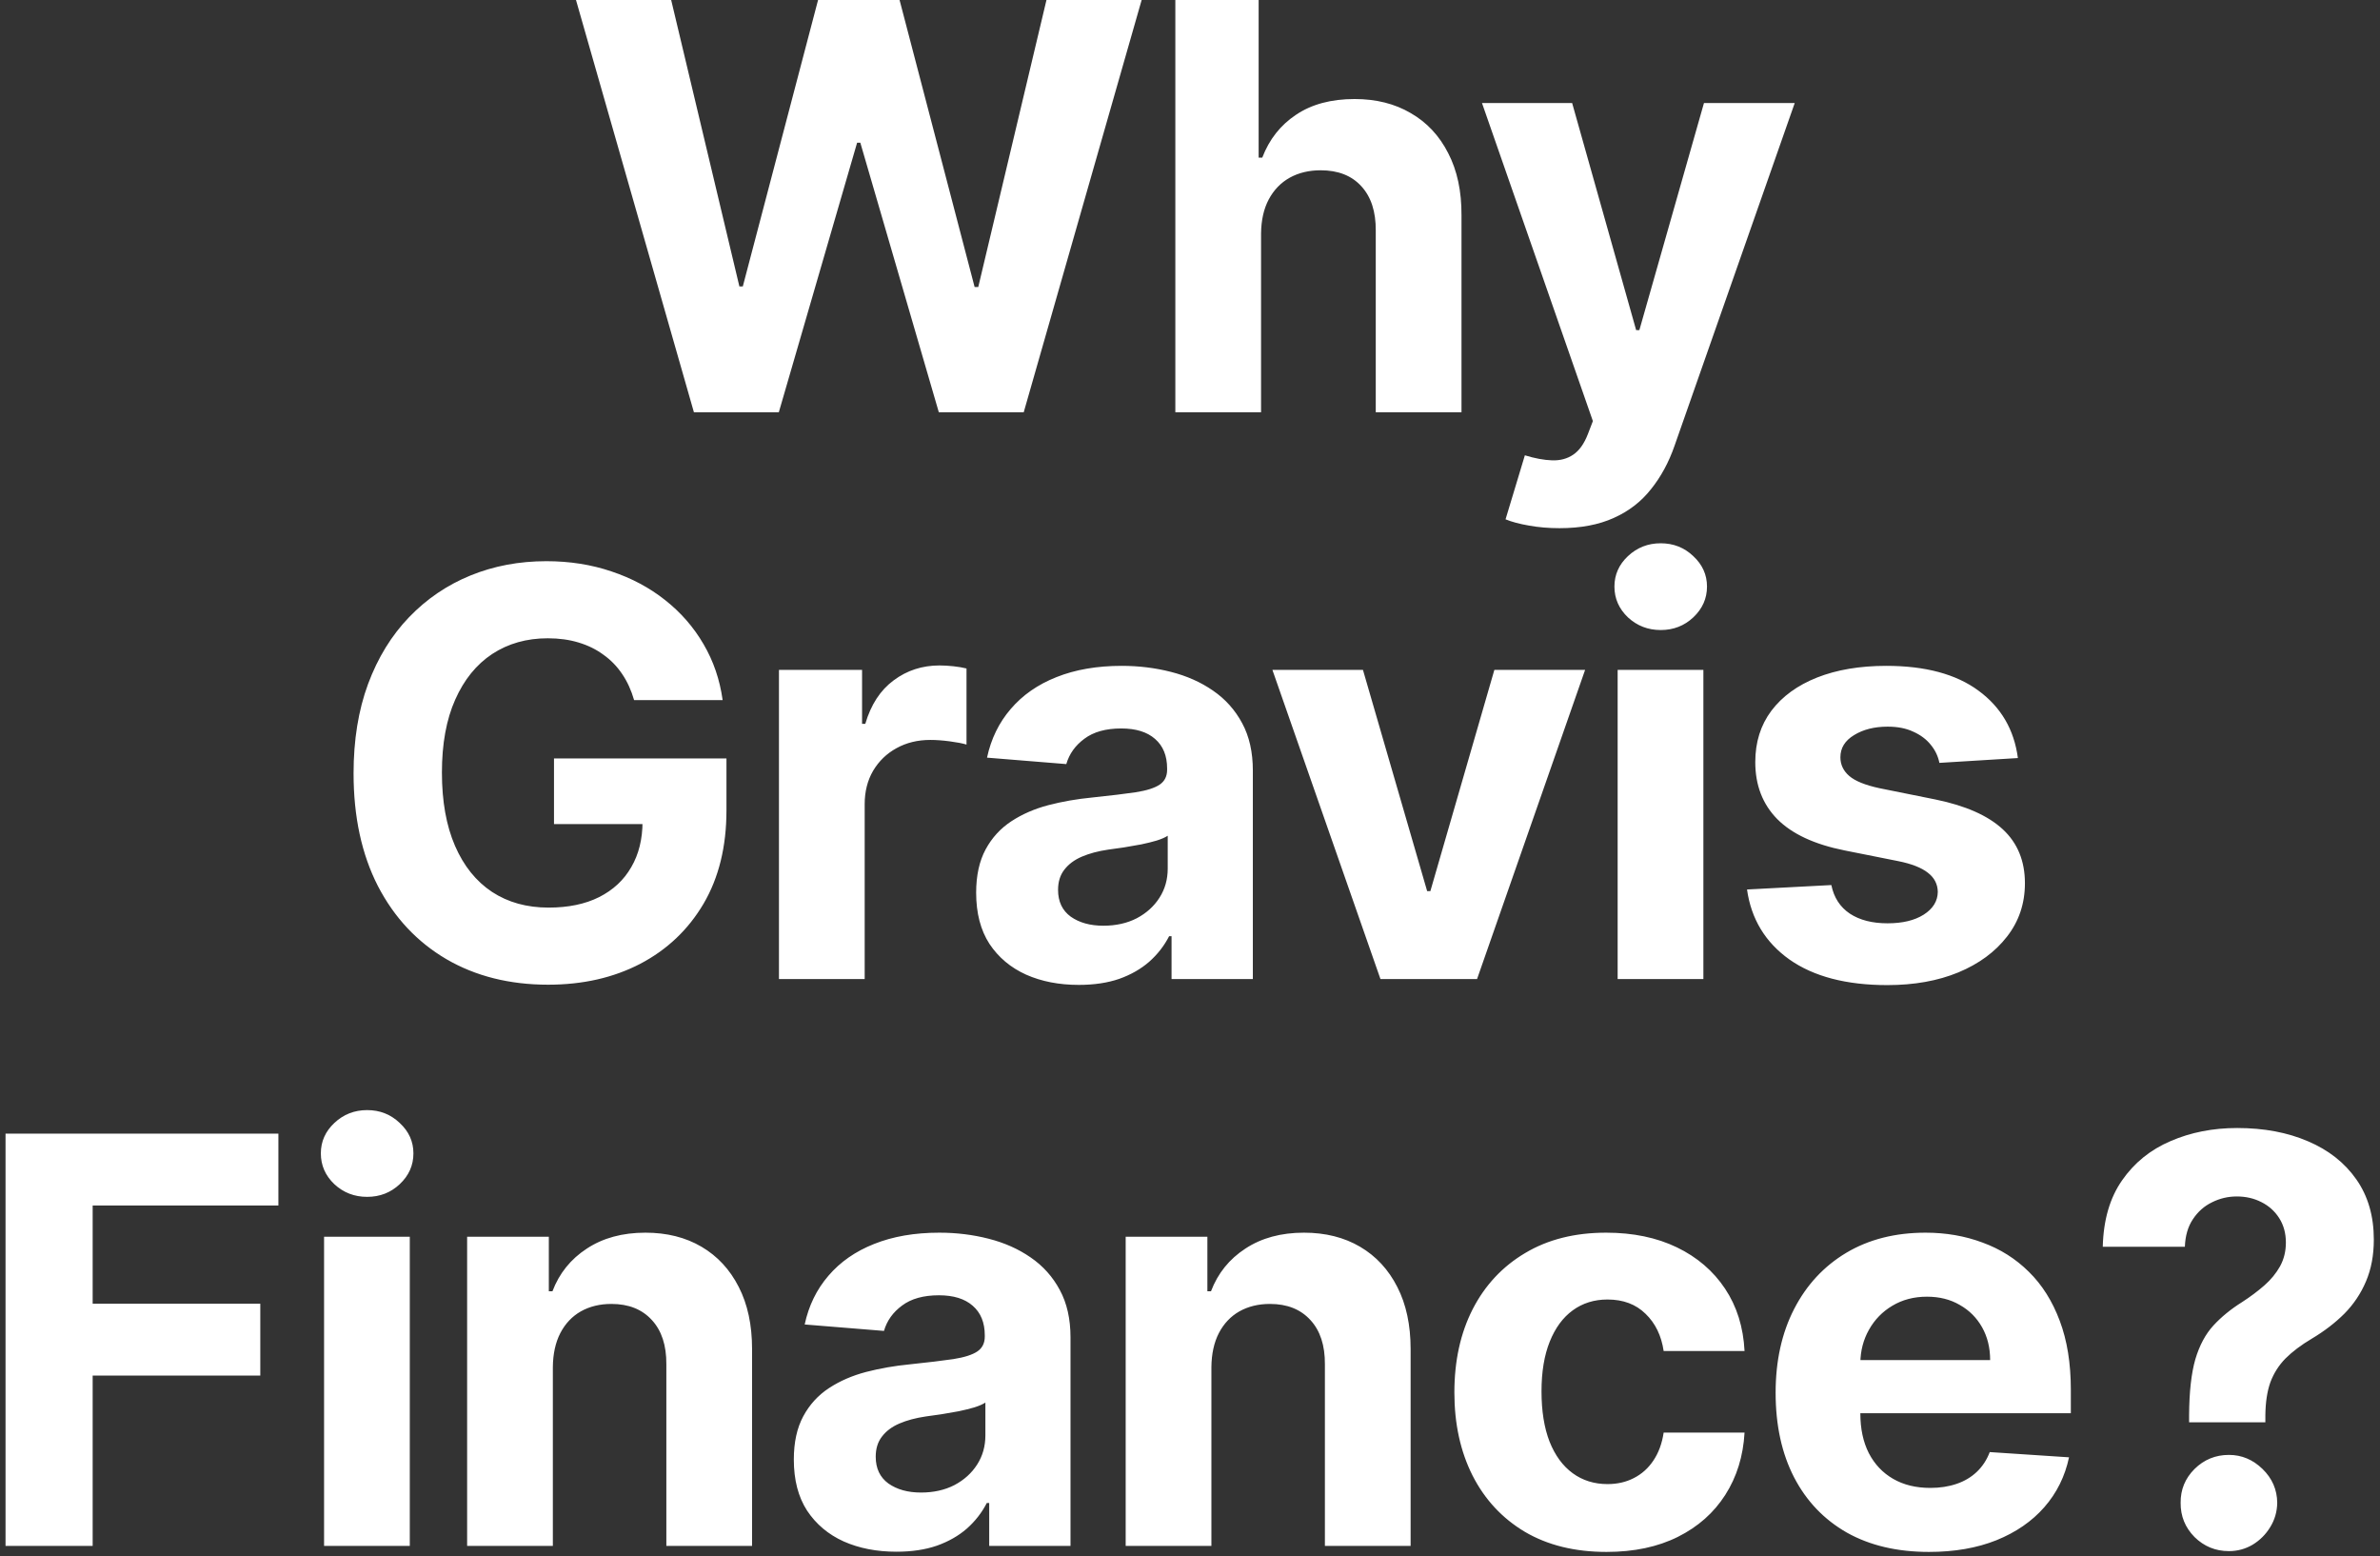 <svg preserveAspectRatio="xMidYMid meet" width="231" height="151" viewBox="0 0 231 151" fill="none" xmlns="http://www.w3.org/2000/svg">
    <rect x="0" y="0" width="231" height="151" fill="#333333" stroke="none"/>
    <path d="M67.35 40L55.905 -1.19209e-06H65.143L71.764 27.793H72.096L79.401 -1.19209e-06H87.311L94.596 27.852H94.948L101.569 -1.19209e-06H110.807L99.362 40H91.12L83.502 13.848H83.19L75.592 40H67.35ZM122.397 22.656V40H114.077V-1.19209e-06H122.163V15.293H122.515C123.192 13.522 124.285 12.135 125.796 11.133C127.306 10.117 129.201 9.609 131.479 9.609C133.563 9.609 135.379 10.065 136.929 10.977C138.491 11.875 139.702 13.171 140.562 14.863C141.434 16.543 141.864 18.555 141.851 20.898V40H133.53V22.383C133.543 20.534 133.075 19.095 132.124 18.066C131.187 17.038 129.871 16.523 128.179 16.523C127.046 16.523 126.043 16.764 125.171 17.246C124.312 17.728 123.634 18.431 123.14 19.355C122.658 20.267 122.41 21.367 122.397 22.656ZM151.361 51.25C150.306 51.25 149.317 51.165 148.392 50.996C147.481 50.84 146.726 50.638 146.127 50.391L148.002 44.18C148.978 44.479 149.857 44.642 150.638 44.668C151.433 44.694 152.116 44.512 152.689 44.121C153.275 43.73 153.75 43.066 154.115 42.129L154.603 40.859L143.841 10H152.591L158.802 32.031H159.115L165.384 10H174.193L162.533 43.242C161.973 44.857 161.211 46.263 160.248 47.461C159.297 48.672 158.093 49.603 156.634 50.254C155.176 50.918 153.418 51.25 151.361 51.25ZM61.544 67.93C61.27 66.979 60.886 66.139 60.392 65.41C59.897 64.668 59.291 64.043 58.575 63.535C57.872 63.014 57.065 62.617 56.153 62.344C55.255 62.07 54.259 61.934 53.165 61.934C51.121 61.934 49.324 62.441 47.774 63.457C46.238 64.473 45.04 65.951 44.181 67.891C43.321 69.818 42.892 72.174 42.892 74.961C42.892 77.747 43.315 80.117 44.161 82.07C45.008 84.023 46.205 85.514 47.755 86.543C49.304 87.559 51.134 88.066 53.243 88.066C55.157 88.066 56.791 87.728 58.145 87.051C59.513 86.361 60.554 85.391 61.27 84.141C62 82.891 62.364 81.413 62.364 79.707L64.083 79.961H53.77V73.594H70.509V78.633C70.509 82.148 69.767 85.169 68.282 87.695C66.798 90.208 64.754 92.148 62.149 93.516C59.545 94.87 56.563 95.547 53.204 95.547C49.454 95.547 46.16 94.72 43.321 93.066C40.483 91.4 38.269 89.037 36.681 85.977C35.105 82.904 34.317 79.258 34.317 75.039C34.317 71.797 34.786 68.906 35.724 66.367C36.674 63.815 38.002 61.654 39.708 59.883C41.414 58.112 43.399 56.764 45.665 55.84C47.931 54.915 50.385 54.453 53.028 54.453C55.294 54.453 57.403 54.785 59.356 55.449C61.31 56.1 63.041 57.025 64.552 58.223C66.075 59.421 67.319 60.846 68.282 62.5C69.246 64.141 69.864 65.951 70.138 67.93H61.544ZM75.605 95V65H83.671V70.234H83.984C84.531 68.372 85.449 66.966 86.738 66.016C88.027 65.052 89.511 64.57 91.191 64.57C91.608 64.57 92.057 64.596 92.539 64.648C93.02 64.701 93.444 64.772 93.808 64.863V72.246C93.418 72.129 92.877 72.025 92.187 71.934C91.497 71.842 90.865 71.797 90.293 71.797C89.069 71.797 87.975 72.064 87.011 72.598C86.061 73.118 85.306 73.848 84.746 74.785C84.199 75.723 83.925 76.803 83.925 78.027V95H75.605ZM104.705 95.566C102.791 95.566 101.085 95.234 99.588 94.57C98.091 93.893 96.906 92.897 96.033 91.582C95.174 90.254 94.744 88.6 94.744 86.621C94.744 84.954 95.05 83.555 95.662 82.422C96.274 81.289 97.108 80.378 98.162 79.688C99.217 78.997 100.415 78.477 101.756 78.125C103.11 77.773 104.529 77.526 106.014 77.383C107.759 77.201 109.165 77.031 110.233 76.875C111.3 76.706 112.075 76.458 112.557 76.133C113.039 75.807 113.279 75.326 113.279 74.688V74.57C113.279 73.333 112.889 72.376 112.108 71.699C111.339 71.022 110.246 70.684 108.826 70.684C107.329 70.684 106.138 71.016 105.252 71.68C104.367 72.331 103.781 73.151 103.494 74.141L95.799 73.516C96.19 71.693 96.958 70.117 98.104 68.789C99.249 67.448 100.727 66.419 102.537 65.703C104.36 64.974 106.47 64.609 108.865 64.609C110.532 64.609 112.127 64.805 113.651 65.195C115.187 65.586 116.548 66.191 117.733 67.012C118.931 67.832 119.875 68.887 120.565 70.176C121.255 71.452 121.6 72.982 121.6 74.766V95H113.709V90.84H113.475C112.993 91.777 112.349 92.604 111.541 93.32C110.734 94.023 109.764 94.577 108.631 94.981C107.498 95.371 106.19 95.566 104.705 95.566ZM107.088 89.824C108.312 89.824 109.393 89.583 110.33 89.102C111.268 88.607 112.003 87.943 112.537 87.109C113.071 86.276 113.338 85.332 113.338 84.277V81.094C113.078 81.263 112.72 81.419 112.264 81.562C111.821 81.693 111.32 81.816 110.76 81.934C110.2 82.038 109.64 82.135 109.08 82.227C108.52 82.305 108.013 82.376 107.557 82.441C106.58 82.585 105.727 82.812 104.998 83.125C104.269 83.438 103.703 83.861 103.299 84.394C102.895 84.915 102.694 85.566 102.694 86.348C102.694 87.481 103.104 88.346 103.924 88.945C104.757 89.531 105.812 89.824 107.088 89.824ZM153.849 65L143.361 95H133.986L123.498 65H132.287L138.517 86.465H138.83L145.041 65H153.849ZM157.007 95V65H165.328V95H157.007ZM161.187 61.133C159.95 61.133 158.889 60.723 158.003 59.902C157.131 59.069 156.695 58.073 156.695 56.914C156.695 55.768 157.131 54.785 158.003 53.965C158.889 53.132 159.95 52.715 161.187 52.715C162.424 52.715 163.479 53.132 164.351 53.965C165.236 54.785 165.679 55.768 165.679 56.914C165.679 58.073 165.236 59.069 164.351 59.902C163.479 60.723 162.424 61.133 161.187 61.133ZM195.854 73.555L188.236 74.023C188.106 73.372 187.826 72.787 187.396 72.266C186.967 71.732 186.4 71.309 185.697 70.996C185.007 70.671 184.18 70.508 183.217 70.508C181.928 70.508 180.84 70.781 179.955 71.328C179.07 71.862 178.627 72.578 178.627 73.477C178.627 74.193 178.913 74.798 179.486 75.293C180.059 75.788 181.042 76.185 182.436 76.484L187.865 77.578C190.782 78.177 192.956 79.141 194.389 80.469C195.821 81.797 196.537 83.542 196.537 85.703C196.537 87.669 195.958 89.394 194.799 90.879C193.653 92.363 192.077 93.522 190.072 94.356C188.08 95.176 185.782 95.586 183.178 95.586C179.206 95.586 176.042 94.759 173.686 93.106C171.342 91.439 169.968 89.173 169.564 86.309L177.748 85.879C177.995 87.09 178.594 88.014 179.545 88.652C180.495 89.277 181.713 89.59 183.197 89.59C184.656 89.59 185.827 89.31 186.713 88.75C187.611 88.177 188.067 87.441 188.08 86.543C188.067 85.788 187.748 85.169 187.123 84.688C186.498 84.193 185.535 83.815 184.232 83.555L179.037 82.519C176.107 81.934 173.926 80.918 172.494 79.473C171.075 78.027 170.365 76.185 170.365 73.945C170.365 72.018 170.886 70.358 171.928 68.965C172.982 67.572 174.46 66.497 176.361 65.742C178.275 64.987 180.515 64.609 183.08 64.609C186.869 64.609 189.851 65.41 192.025 67.012C194.213 68.613 195.489 70.794 195.854 73.555ZM0.537 150V110H27.021V116.973H8.994V126.504H25.264V133.477H8.994V150H0.537ZM31.454 150V120H39.774V150H31.454ZM35.633 116.133C34.396 116.133 33.335 115.723 32.45 114.902C31.577 114.069 31.141 113.073 31.141 111.914C31.141 110.768 31.577 109.785 32.45 108.965C33.335 108.132 34.396 107.715 35.633 107.715C36.87 107.715 37.925 108.132 38.797 108.965C39.683 109.785 40.126 110.768 40.126 111.914C40.126 113.073 39.683 114.069 38.797 114.902C37.925 115.723 36.87 116.133 35.633 116.133ZM53.659 132.656V150H45.339V120H53.269V125.293H53.62C54.284 123.548 55.398 122.168 56.96 121.152C58.523 120.124 60.417 119.609 62.644 119.609C64.727 119.609 66.543 120.065 68.093 120.977C69.642 121.888 70.847 123.19 71.706 124.883C72.566 126.562 72.995 128.568 72.995 130.898V150H64.675V132.383C64.688 130.547 64.219 129.115 63.269 128.086C62.318 127.044 61.01 126.523 59.343 126.523C58.223 126.523 57.233 126.764 56.374 127.246C55.528 127.728 54.864 128.431 54.382 129.355C53.913 130.267 53.672 131.367 53.659 132.656ZM87.007 150.566C85.094 150.566 83.388 150.234 81.89 149.57C80.393 148.893 79.208 147.897 78.336 146.582C77.476 145.254 77.047 143.6 77.047 141.621C77.047 139.954 77.353 138.555 77.965 137.422C78.576 136.289 79.41 135.378 80.465 134.687C81.519 133.997 82.717 133.477 84.058 133.125C85.412 132.773 86.832 132.526 88.316 132.383C90.061 132.201 91.467 132.031 92.535 131.875C93.603 131.706 94.377 131.458 94.859 131.133C95.341 130.807 95.582 130.326 95.582 129.687V129.57C95.582 128.333 95.191 127.376 94.41 126.699C93.642 126.022 92.548 125.684 91.129 125.684C89.631 125.684 88.44 126.016 87.554 126.68C86.669 127.331 86.083 128.151 85.797 129.141L78.101 128.516C78.492 126.693 79.26 125.117 80.406 123.789C81.552 122.448 83.03 121.419 84.84 120.703C86.662 119.974 88.772 119.609 91.168 119.609C92.834 119.609 94.429 119.805 95.953 120.195C97.489 120.586 98.85 121.191 100.035 122.012C101.233 122.832 102.177 123.887 102.867 125.176C103.557 126.452 103.902 127.982 103.902 129.766V150H96.011V145.84H95.777C95.295 146.777 94.651 147.604 93.844 148.32C93.036 149.023 92.066 149.577 90.933 149.98C89.8 150.371 88.492 150.566 87.007 150.566ZM89.39 144.824C90.614 144.824 91.695 144.583 92.632 144.102C93.57 143.607 94.306 142.943 94.84 142.109C95.373 141.276 95.64 140.332 95.64 139.277V136.094C95.38 136.263 95.022 136.419 94.566 136.562C94.123 136.693 93.622 136.816 93.062 136.934C92.502 137.038 91.942 137.135 91.382 137.227C90.823 137.305 90.315 137.376 89.859 137.441C88.882 137.585 88.03 137.812 87.3 138.125C86.571 138.437 86.005 138.861 85.601 139.395C85.198 139.915 84.996 140.566 84.996 141.348C84.996 142.48 85.406 143.346 86.226 143.945C87.06 144.531 88.114 144.824 89.39 144.824ZM117.577 132.656V150H109.257V120H117.187V125.293H117.538C118.202 123.548 119.316 122.168 120.878 121.152C122.441 120.124 124.335 119.609 126.562 119.609C128.645 119.609 130.462 120.065 132.011 120.977C133.561 121.888 134.765 123.19 135.624 124.883C136.484 126.562 136.913 128.568 136.913 130.898V150H128.593V132.383C128.606 130.547 128.137 129.115 127.187 128.086C126.236 127.044 124.928 126.523 123.261 126.523C122.141 126.523 121.152 126.764 120.292 127.246C119.446 127.728 118.782 128.431 118.3 129.355C117.831 130.267 117.59 131.367 117.577 132.656ZM155.926 150.586C152.853 150.586 150.21 149.935 147.996 148.633C145.795 147.318 144.103 145.495 142.918 143.164C141.746 140.833 141.16 138.151 141.16 135.117C141.16 132.044 141.753 129.349 142.937 127.031C144.135 124.701 145.835 122.884 148.035 121.582C150.236 120.267 152.853 119.609 155.887 119.609C158.504 119.609 160.795 120.085 162.762 121.035C164.728 121.986 166.284 123.32 167.43 125.039C168.575 126.758 169.207 128.776 169.324 131.094H161.473C161.251 129.596 160.665 128.392 159.715 127.48C158.777 126.556 157.547 126.094 156.023 126.094C154.734 126.094 153.608 126.445 152.644 127.148C151.694 127.839 150.952 128.848 150.418 130.176C149.884 131.504 149.617 133.112 149.617 135C149.617 136.914 149.878 138.542 150.398 139.883C150.932 141.224 151.681 142.246 152.644 142.949C153.608 143.652 154.734 144.004 156.023 144.004C156.974 144.004 157.827 143.809 158.582 143.418C159.35 143.027 159.982 142.461 160.476 141.719C160.984 140.964 161.316 140.059 161.473 139.004H169.324C169.194 141.296 168.569 143.314 167.449 145.059C166.342 146.79 164.812 148.145 162.859 149.121C160.906 150.098 158.595 150.586 155.926 150.586ZM187.223 150.586C184.137 150.586 181.481 149.961 179.254 148.711C177.041 147.448 175.335 145.664 174.137 143.359C172.939 141.042 172.34 138.301 172.34 135.137C172.34 132.051 172.939 129.342 174.137 127.012C175.335 124.681 177.021 122.865 179.196 121.562C181.383 120.26 183.948 119.609 186.891 119.609C188.87 119.609 190.713 119.928 192.418 120.566C194.137 121.191 195.635 122.135 196.911 123.398C198.2 124.661 199.202 126.25 199.918 128.164C200.635 130.065 200.993 132.292 200.993 134.844V137.129H175.661V131.973H193.161C193.161 130.775 192.9 129.714 192.379 128.789C191.859 127.865 191.136 127.142 190.211 126.621C189.3 126.087 188.239 125.82 187.028 125.82C185.765 125.82 184.645 126.113 183.668 126.699C182.705 127.272 181.95 128.047 181.403 129.023C180.856 129.987 180.576 131.061 180.563 132.246V137.148C180.563 138.633 180.836 139.915 181.383 140.996C181.943 142.077 182.731 142.91 183.747 143.496C184.762 144.082 185.967 144.375 187.36 144.375C188.284 144.375 189.131 144.245 189.899 143.984C190.667 143.724 191.325 143.333 191.872 142.812C192.418 142.292 192.835 141.654 193.122 140.898L200.817 141.406C200.426 143.255 199.625 144.87 198.415 146.25C197.217 147.617 195.667 148.685 193.766 149.453C191.878 150.208 189.697 150.586 187.223 150.586ZM212.471 138.008V137.344C212.484 135.065 212.686 133.249 213.076 131.895C213.48 130.54 214.066 129.447 214.834 128.613C215.602 127.78 216.527 127.025 217.608 126.348C218.415 125.827 219.137 125.286 219.775 124.727C220.414 124.167 220.921 123.548 221.299 122.871C221.677 122.181 221.865 121.413 221.865 120.566C221.865 119.668 221.65 118.88 221.221 118.203C220.791 117.526 220.212 117.005 219.483 116.641C218.766 116.276 217.972 116.094 217.1 116.094C216.253 116.094 215.453 116.283 214.697 116.66C213.942 117.025 213.324 117.572 212.842 118.301C212.36 119.017 212.1 119.909 212.061 120.977H204.092C204.157 118.372 204.782 116.224 205.967 114.531C207.152 112.826 208.721 111.556 210.674 110.723C212.627 109.876 214.782 109.453 217.139 109.453C219.73 109.453 222.022 109.883 224.014 110.742C226.006 111.589 227.568 112.819 228.701 114.434C229.834 116.048 230.4 117.995 230.4 120.273C230.4 121.797 230.147 123.151 229.639 124.336C229.144 125.508 228.447 126.549 227.549 127.461C226.65 128.359 225.589 129.173 224.365 129.902C223.337 130.514 222.49 131.152 221.826 131.816C221.175 132.48 220.687 133.249 220.361 134.121C220.049 134.993 219.886 136.068 219.873 137.344V138.008H212.471ZM216.338 150.508C215.036 150.508 213.923 150.052 212.998 149.141C212.087 148.216 211.637 147.109 211.65 145.82C211.637 144.544 212.087 143.451 212.998 142.539C213.923 141.628 215.036 141.172 216.338 141.172C217.575 141.172 218.662 141.628 219.6 142.539C220.537 143.451 221.012 144.544 221.025 145.82C221.012 146.68 220.785 147.467 220.342 148.184C219.912 148.887 219.346 149.453 218.643 149.883C217.94 150.299 217.171 150.508 216.338 150.508Z" fill="white"/>
</svg>
